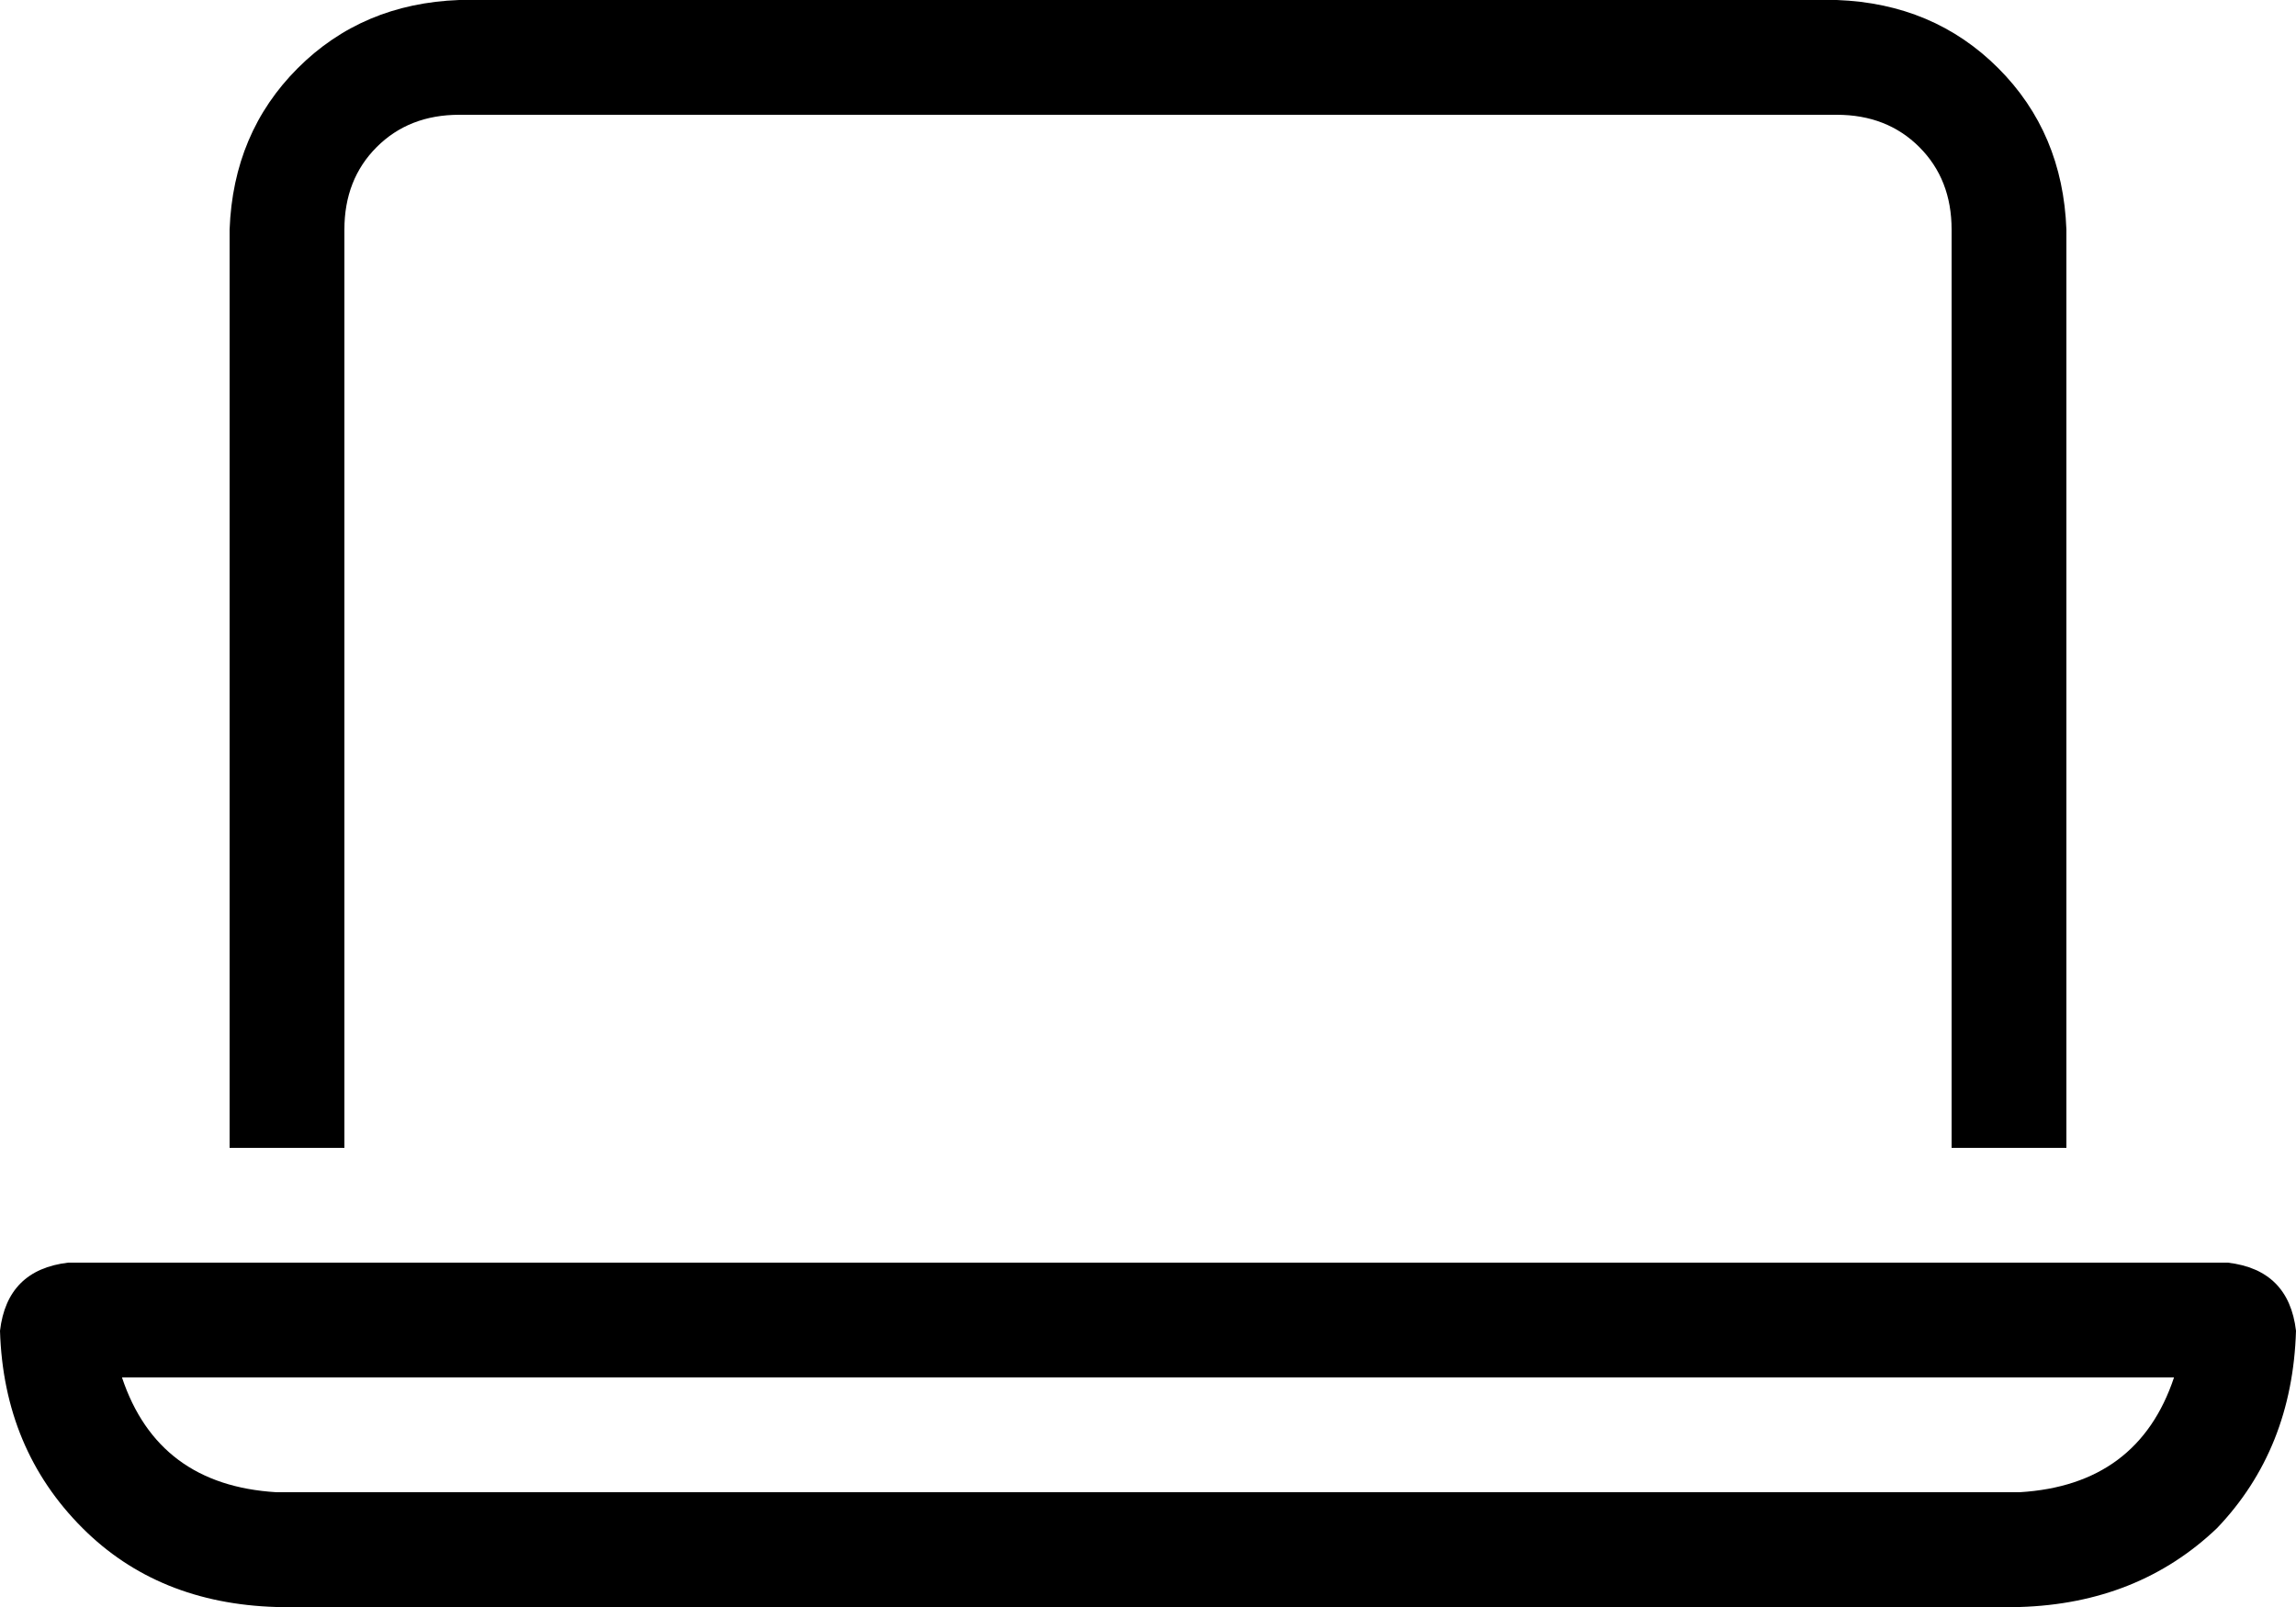 <svg viewBox="0 0 640 448">
  <path
    d="M 512 32 L 128 32 Q 114 32 105 41 Q 96 50 96 64 L 96 320 L 64 320 L 64 64 Q 65 37 83 19 Q 101 1 128 0 L 512 0 Q 539 1 557 19 Q 575 37 576 64 L 576 320 L 544 320 L 544 64 Q 544 50 535 41 Q 526 32 512 32 L 512 32 Z M 77 416 L 563 416 Q 596 414 606 384 L 34 384 Q 44 414 77 416 L 77 416 Z M 0 371 Q 2 354 19 352 L 621 352 Q 638 354 640 371 Q 639 404 618 426 Q 596 447 563 448 L 77 448 Q 44 447 23 426 Q 1 404 0 371 L 0 371 Z"
  />
</svg>